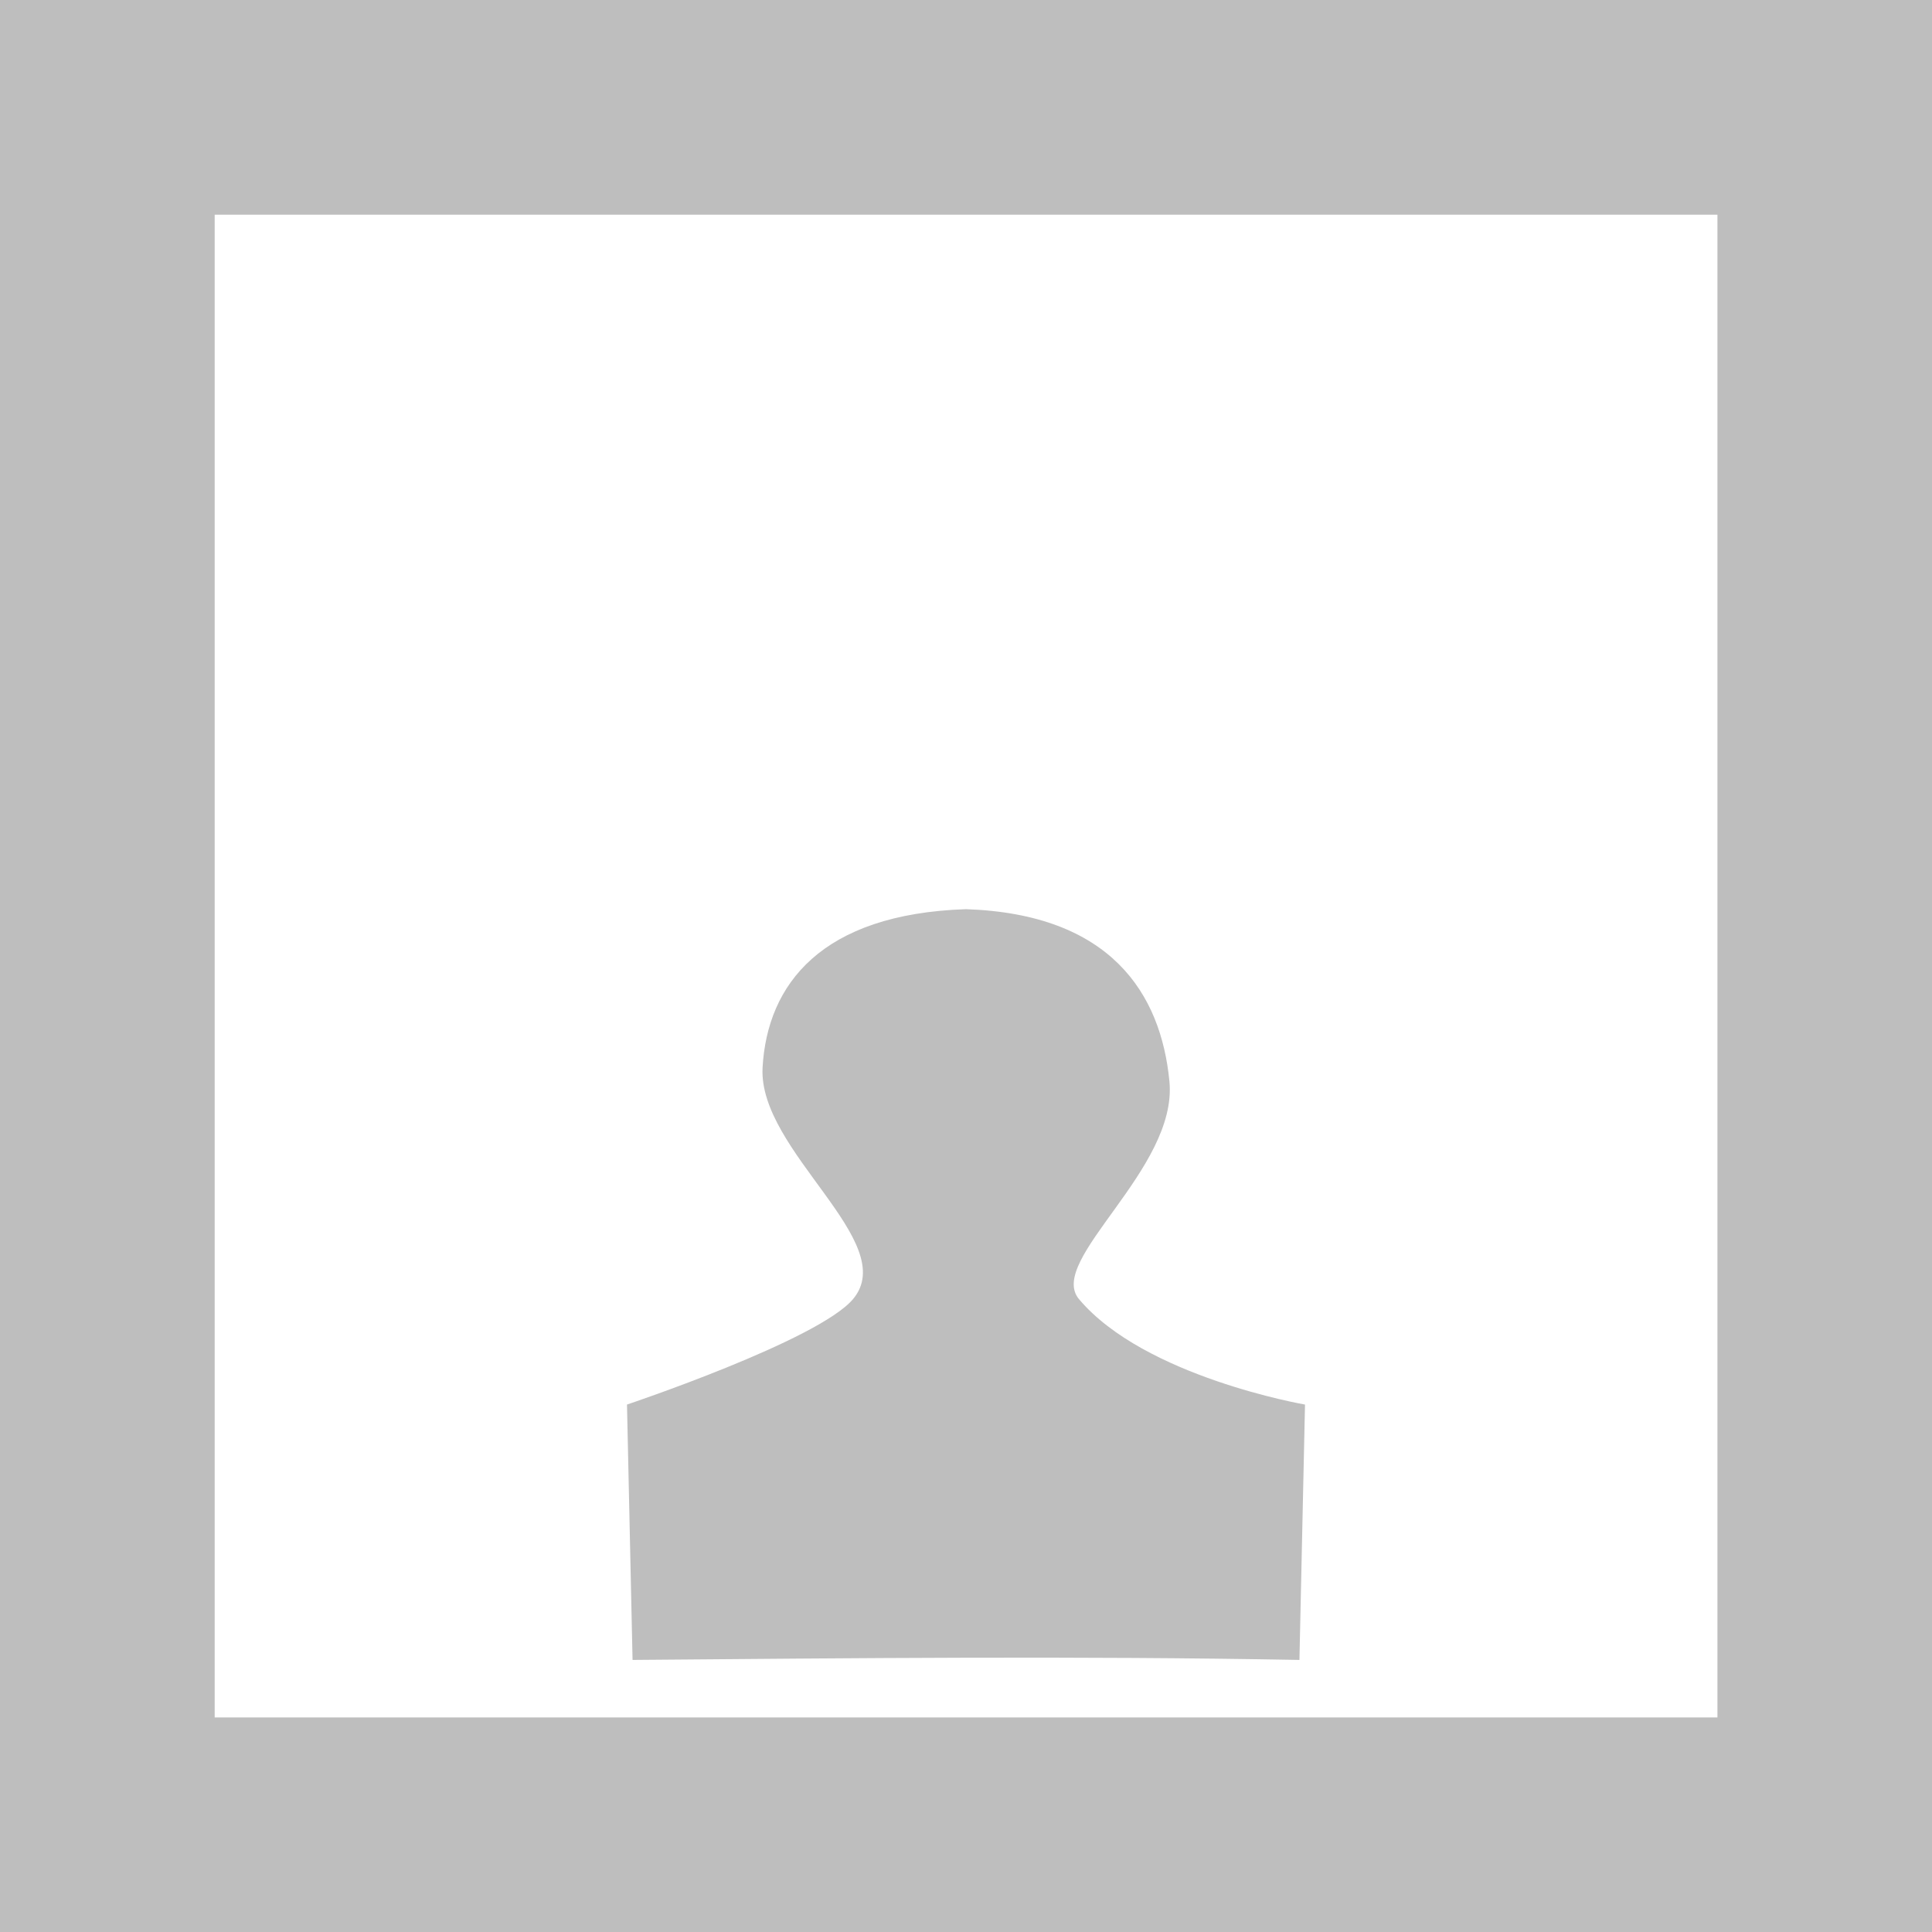 <svg xmlns="http://www.w3.org/2000/svg" xmlns:osb="http://www.openswatchbook.org/uri/2009/osb" xmlns:svg="http://www.w3.org/2000/svg" id="svg7384" width="17" height="17" version="1.1" viewBox="0 0 17 17"><title id="title9167">Gnome Symbolic Icon Theme</title><defs id="defs7386"><linearGradient id="linearGradient19282" gradientTransform="matrix(-2.737,0.282,-0.189,-1,239.54,-879.456)" osb:paint="solid"><stop id="stop19284" offset="0" style="stop-color:#666;stop-opacity:1"/></linearGradient></defs><g id="layer12" transform="translate(-80,-906)" style="display:inline"><path id="rect8856-7-5" d="m 80,906 0,0.945 0,16.055 17,0 0,-17 -17,0 z m 1.889,1.889 13.223,0 0,13.223 -13.223,0 0,-13.223 z" style="color:#bebebe;font-style:normal;font-variant:normal;font-weight:400;font-stretch:normal;font-size:medium;line-height:normal;font-family:sans-serif;text-indent:0;text-align:start;text-decoration:none;text-decoration-line:none;text-decoration-style:solid;text-decoration-color:#000;letter-spacing:normal;word-spacing:normal;text-transform:none;direction:ltr;block-progression:tb;writing-mode:lr-tb;baseline-shift:baseline;text-anchor:start;white-space:normal;clip-rule:nonzero;display:inline;overflow:visible;visibility:visible;opacity:1;isolation:auto;mix-blend-mode:normal;color-interpolation:sRGB;color-interpolation-filters:linearRGB;solid-color:#000;solid-opacity:1;fill:#bebebe;fill-opacity:1;fill-rule:nonzero;stroke:none;stroke-width:1.889;stroke-linecap:butt;stroke-linejoin:miter;stroke-miterlimit:4;stroke-dasharray:none;stroke-dashoffset:0;stroke-opacity:1;marker:none;color-rendering:auto;image-rendering:auto;shape-rendering:auto;text-rendering:auto;enable-background:accumulate"/><path id="path6675" d="m 85.566,920.606 -0.049,-2.247 c 0,0 1.683,-0.564 1.989,-0.928 0.423,-0.503 -0.836,-1.303 -0.796,-2.037 0.041,-0.733 0.517,-1.352 1.79,-1.394 1.273,0.043 1.715,0.741 1.79,1.515 0.075,0.774 -1.084,1.573 -0.796,1.916 0.576,0.685 1.989,0.928 1.989,0.928 l -0.049,2.247 c -1.956,-0.036 -3.912,-0.016 -5.869,0 z" style="fill:#bebebe;fill-opacity:1;fill-rule:evenodd;stroke:none;stroke-width:1px;stroke-linecap:butt;stroke-linejoin:miter;stroke-opacity:1"/></g></svg>